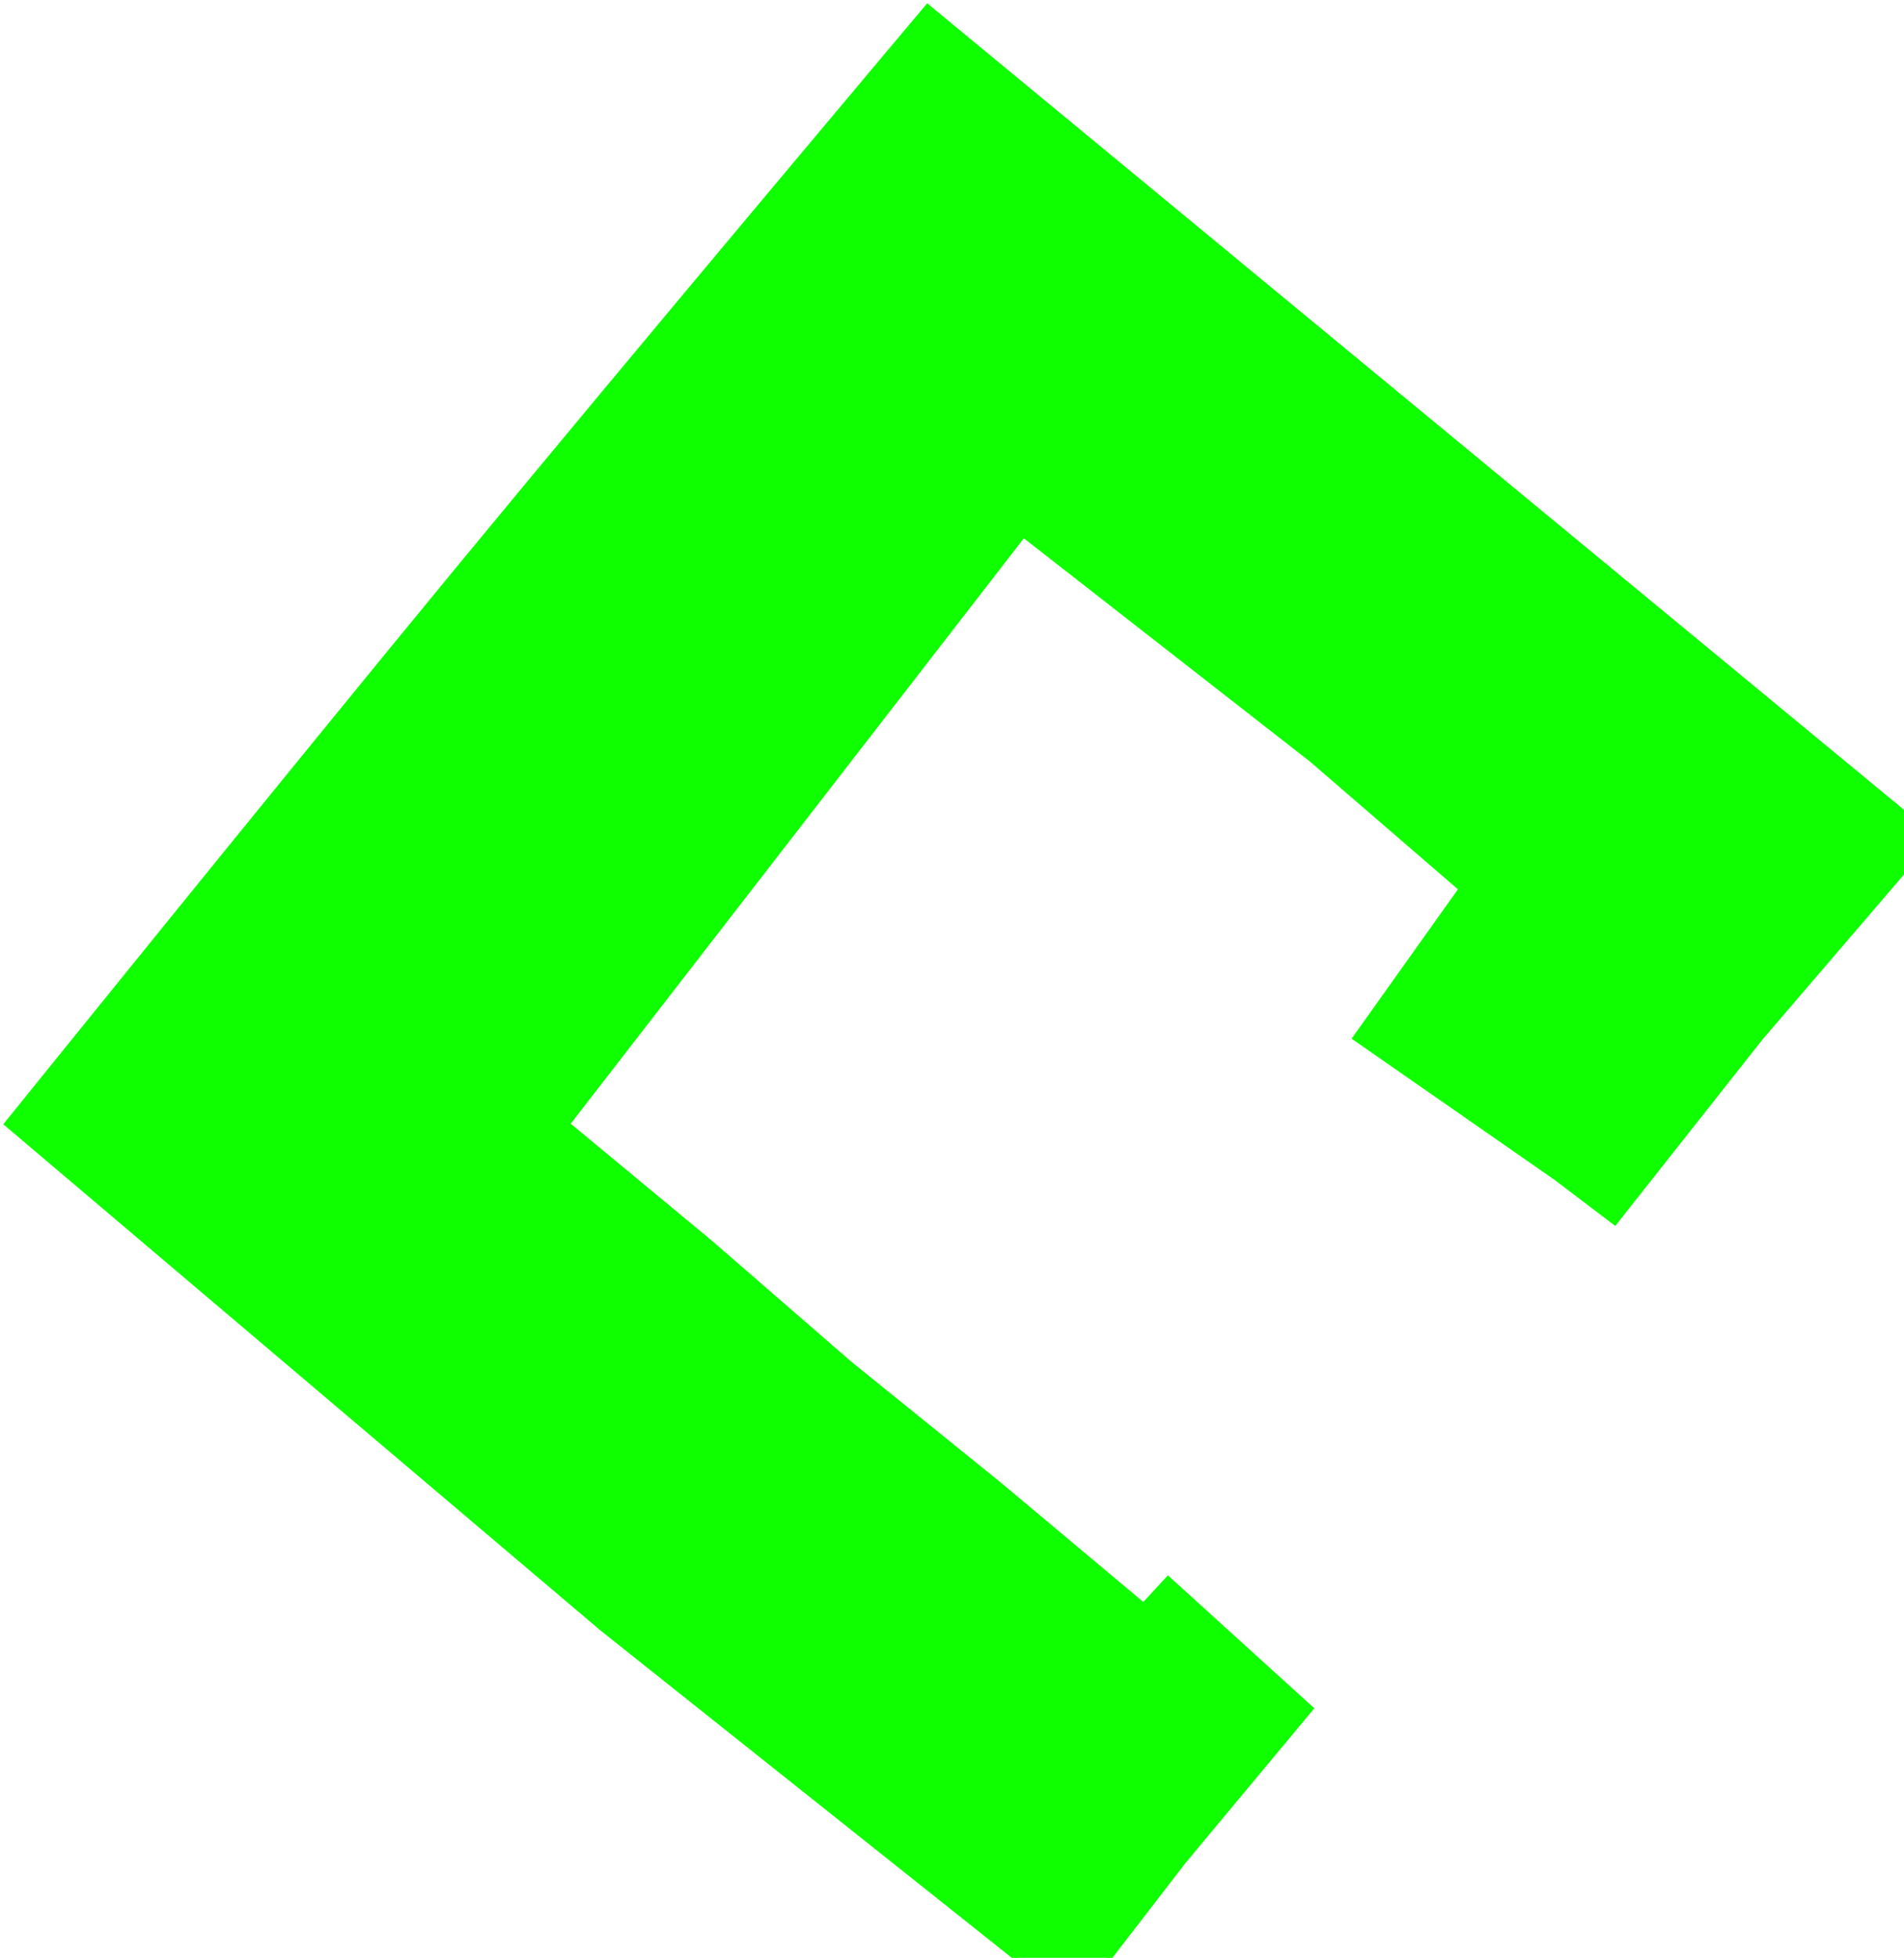 <svg width="466" height="479" viewBox="0 0 466 479" fill="none" xmlns="http://www.w3.org/2000/svg">
  <defs>
    <filter id="blur-filter" x="-20%" y="-20%" width="140%" height="140%">
      <feGaussianBlur in="SourceGraphic" stdDeviation="4" />
    </filter>
  </defs>

<path d="M227 1.5L473.25 204.75L431 254L395.25 299.25L380.75 288.25L331.5 254L357.5 217.5L321 186L250.5 131L139 275L174 304L208 333.5L244.5 363L279.875 392.625L285.875 386.125L321 418L289.812 455.438L262.812 490.438L147.25 398.5L1.5 275C1.5 275 68.362 192.143 111.75 139.5C156.407 85.317 227 1.5 227 1.5Z" fill="#0FFF00" stroke="#0FFF00"/>
</svg>